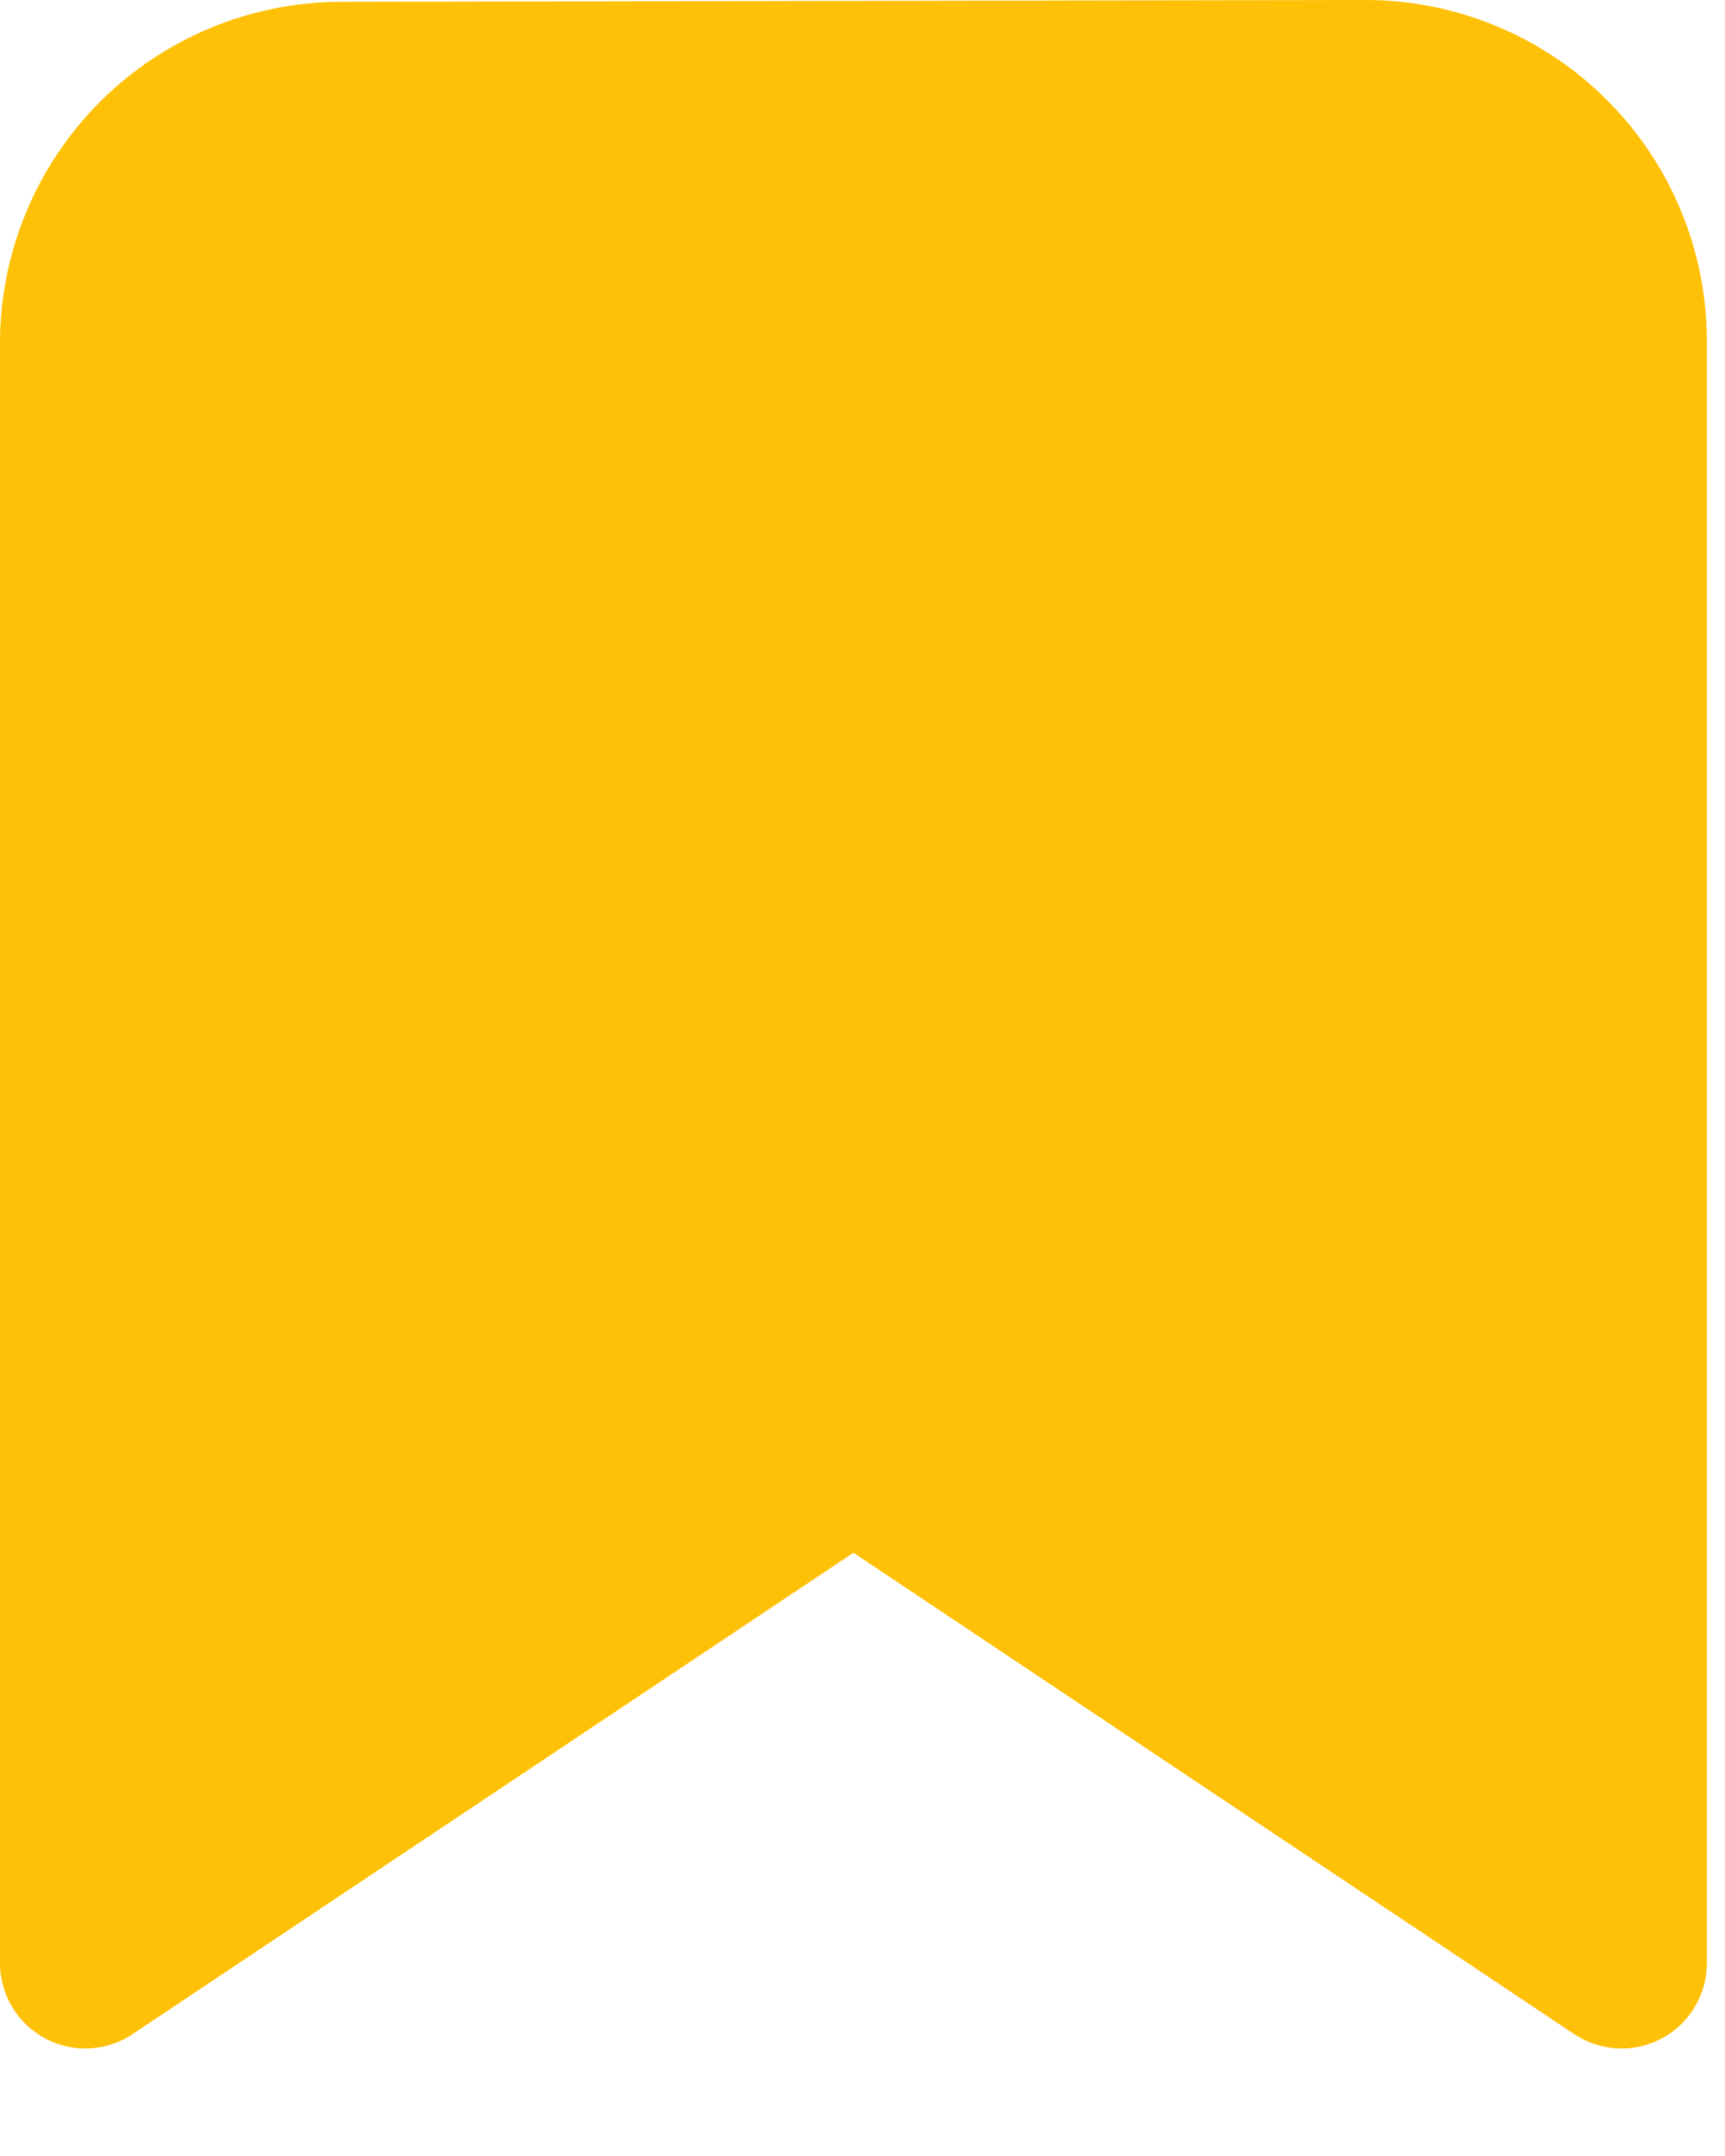<svg width="16" height="20" viewBox="0 0 16 20" fill="none" xmlns="http://www.w3.org/2000/svg">
<path d="M1.232 18.869C1.113 18.948 0.974 18.994 0.831 19.002C0.687 19.009 0.545 18.977 0.418 18.909C0.292 18.841 0.186 18.741 0.112 18.617C0.039 18.494 -0 18.354 2.64886e-07 18.21V3.184C-1.4125e-06 2.345 0.333 1.541 0.925 0.947C1.518 0.353 2.321 0.019 3.16 0.017L12.659 6.34608e-06C13.075 -0.001 13.487 0.08 13.872 0.239C14.256 0.397 14.606 0.63 14.9 0.923C15.195 1.216 15.429 1.565 15.589 1.949C15.749 2.333 15.831 2.744 15.832 3.16V18.21C15.832 18.354 15.793 18.494 15.72 18.617C15.646 18.741 15.54 18.841 15.414 18.909C15.287 18.977 15.145 19.009 15.002 19.002C14.858 18.994 14.72 18.948 14.6 18.869L7.916 14.404L1.23 18.869H1.232Z" fill="#FFC107"/>
</svg>
